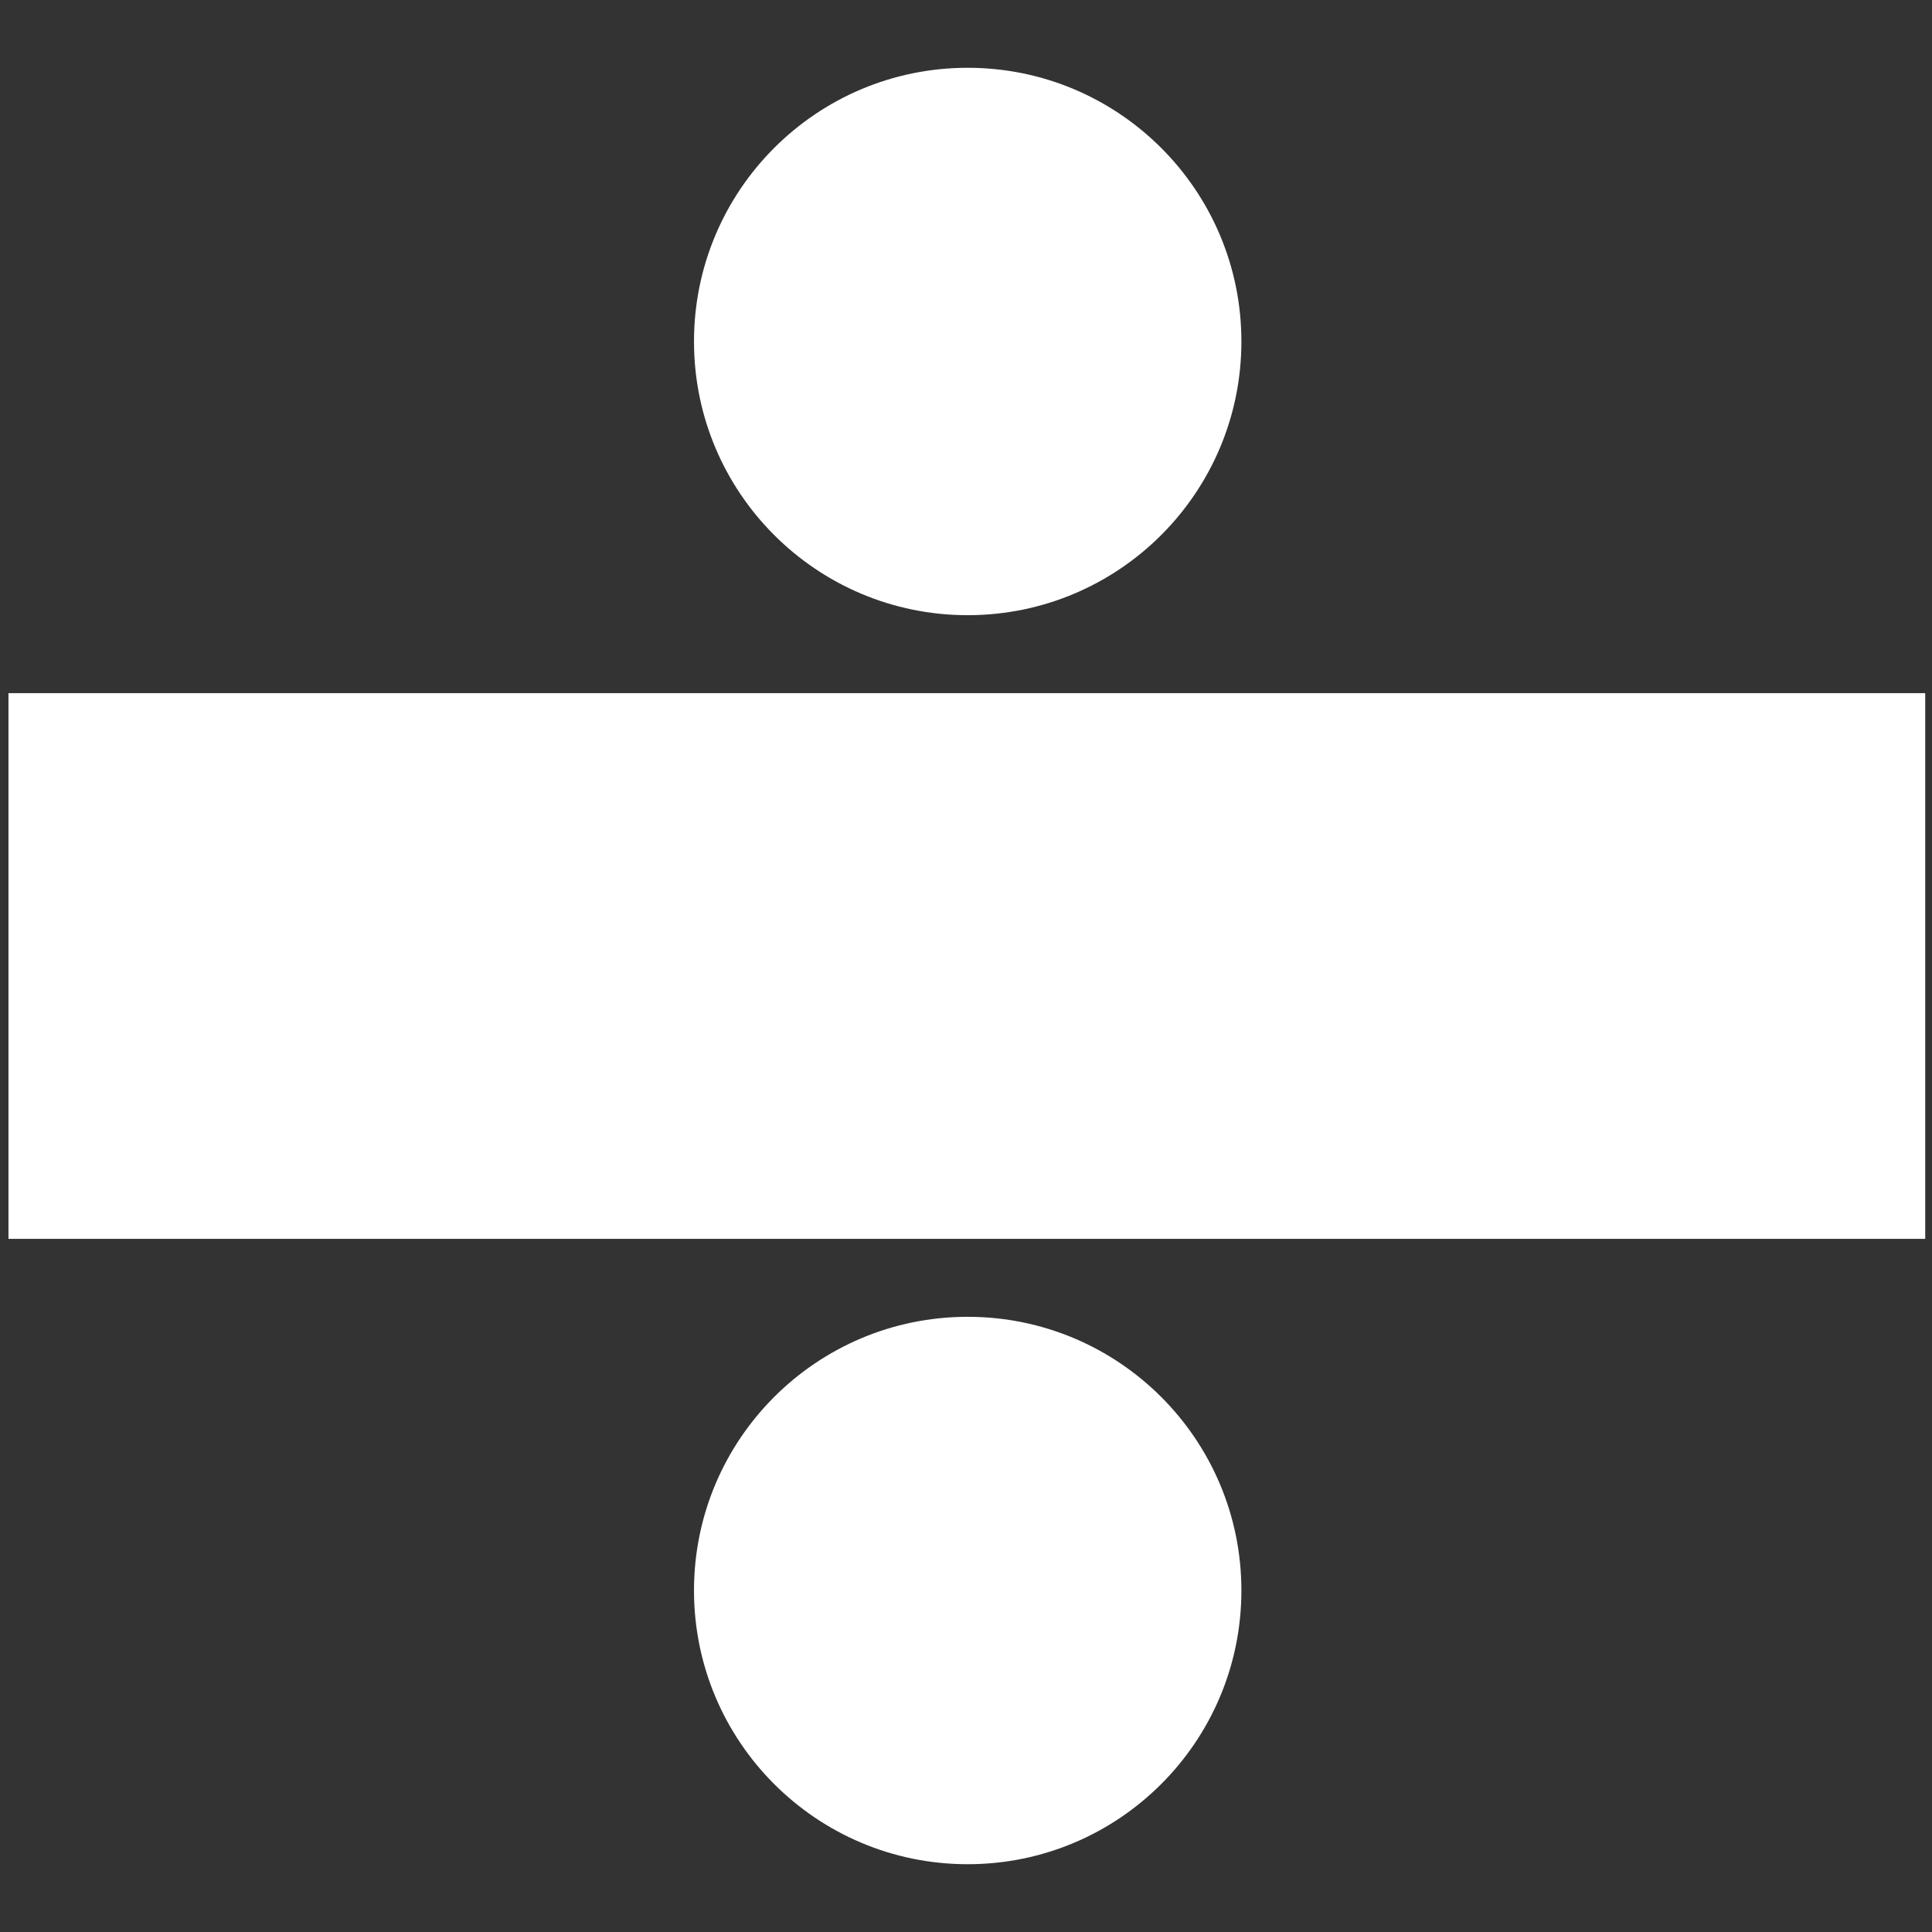 <?xml version="1.0" encoding="UTF-8"?>
<svg width="1140px" height="1140px" viewBox="0 0 1140 1140" version="1.1" xmlns="http://www.w3.org/2000/svg" xmlns:xlink="http://www.w3.org/1999/xlink">
    <rect x="0" y="0" width="1140" height="1140" fill="#333333" stroke="none"/>
    <!-- Generator: Sketch 55.1 (78136) - https://sketchapp.com -->
    <title>divide</title>
    <desc>Created with Sketch.</desc>
    <g id="divide" stroke="none" stroke-width="1" fill="none" fill-rule="evenodd">
        <rect id="Rectangle" fill="#FFFFFF" x="5" y="409" width="1131" height="322"></rect>
        <circle id="Oval" fill="#FFFFFF" cx="571" cy="201.5" r="161.5"></circle>
        <circle id="Oval-Copy" fill="#FFFFFF" cx="571" cy="938.5" r="161.5"></circle>
    </g>
</svg>